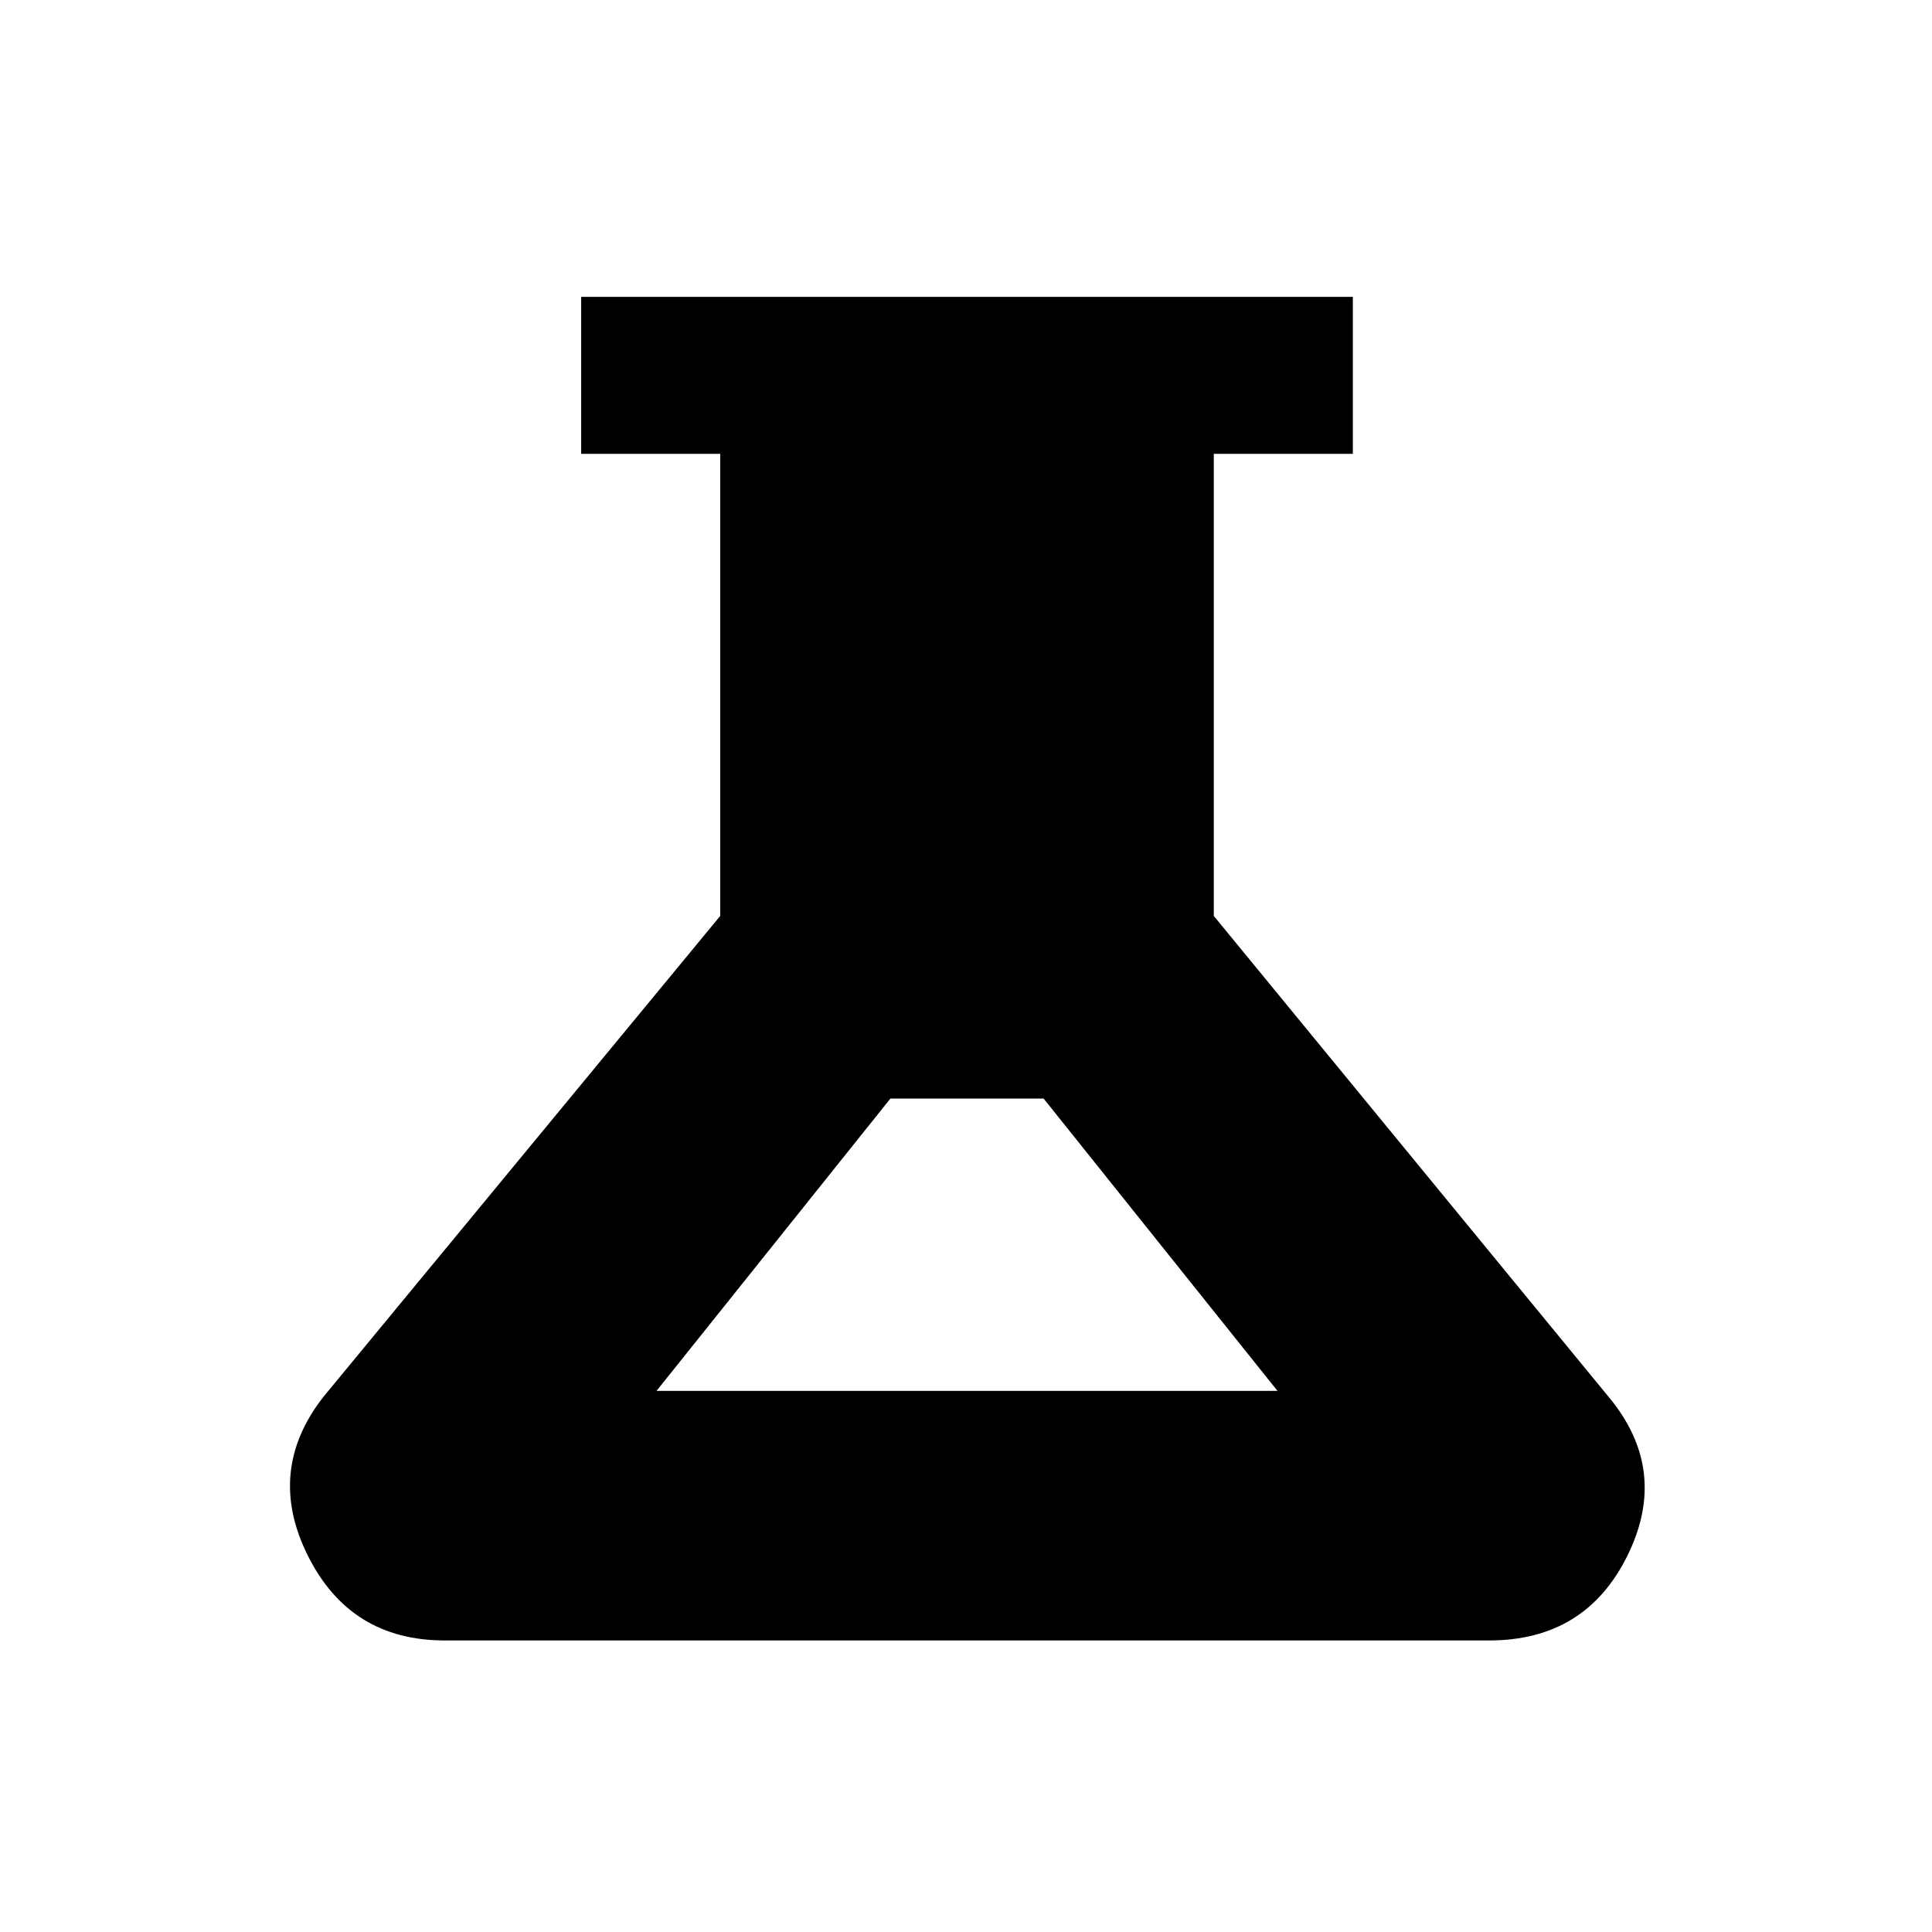 <svg xmlns="http://www.w3.org/2000/svg" height="20" viewBox="0 -960 960 960" width="20"><path d="M221-144.869q-47.022 0-68.044-42.164-21.021-42.163 7.826-78.989L357.869-504.87V-734.5h-69.087v-78h383.436v78h-69.087v229.63l196.087 238.848q30.347 36.326 9.576 78.739-20.772 42.414-68.794 42.414H221ZM326.218-268.87h308.564L518.565-414.13h-76.13L326.218-268.87Z"/></svg>